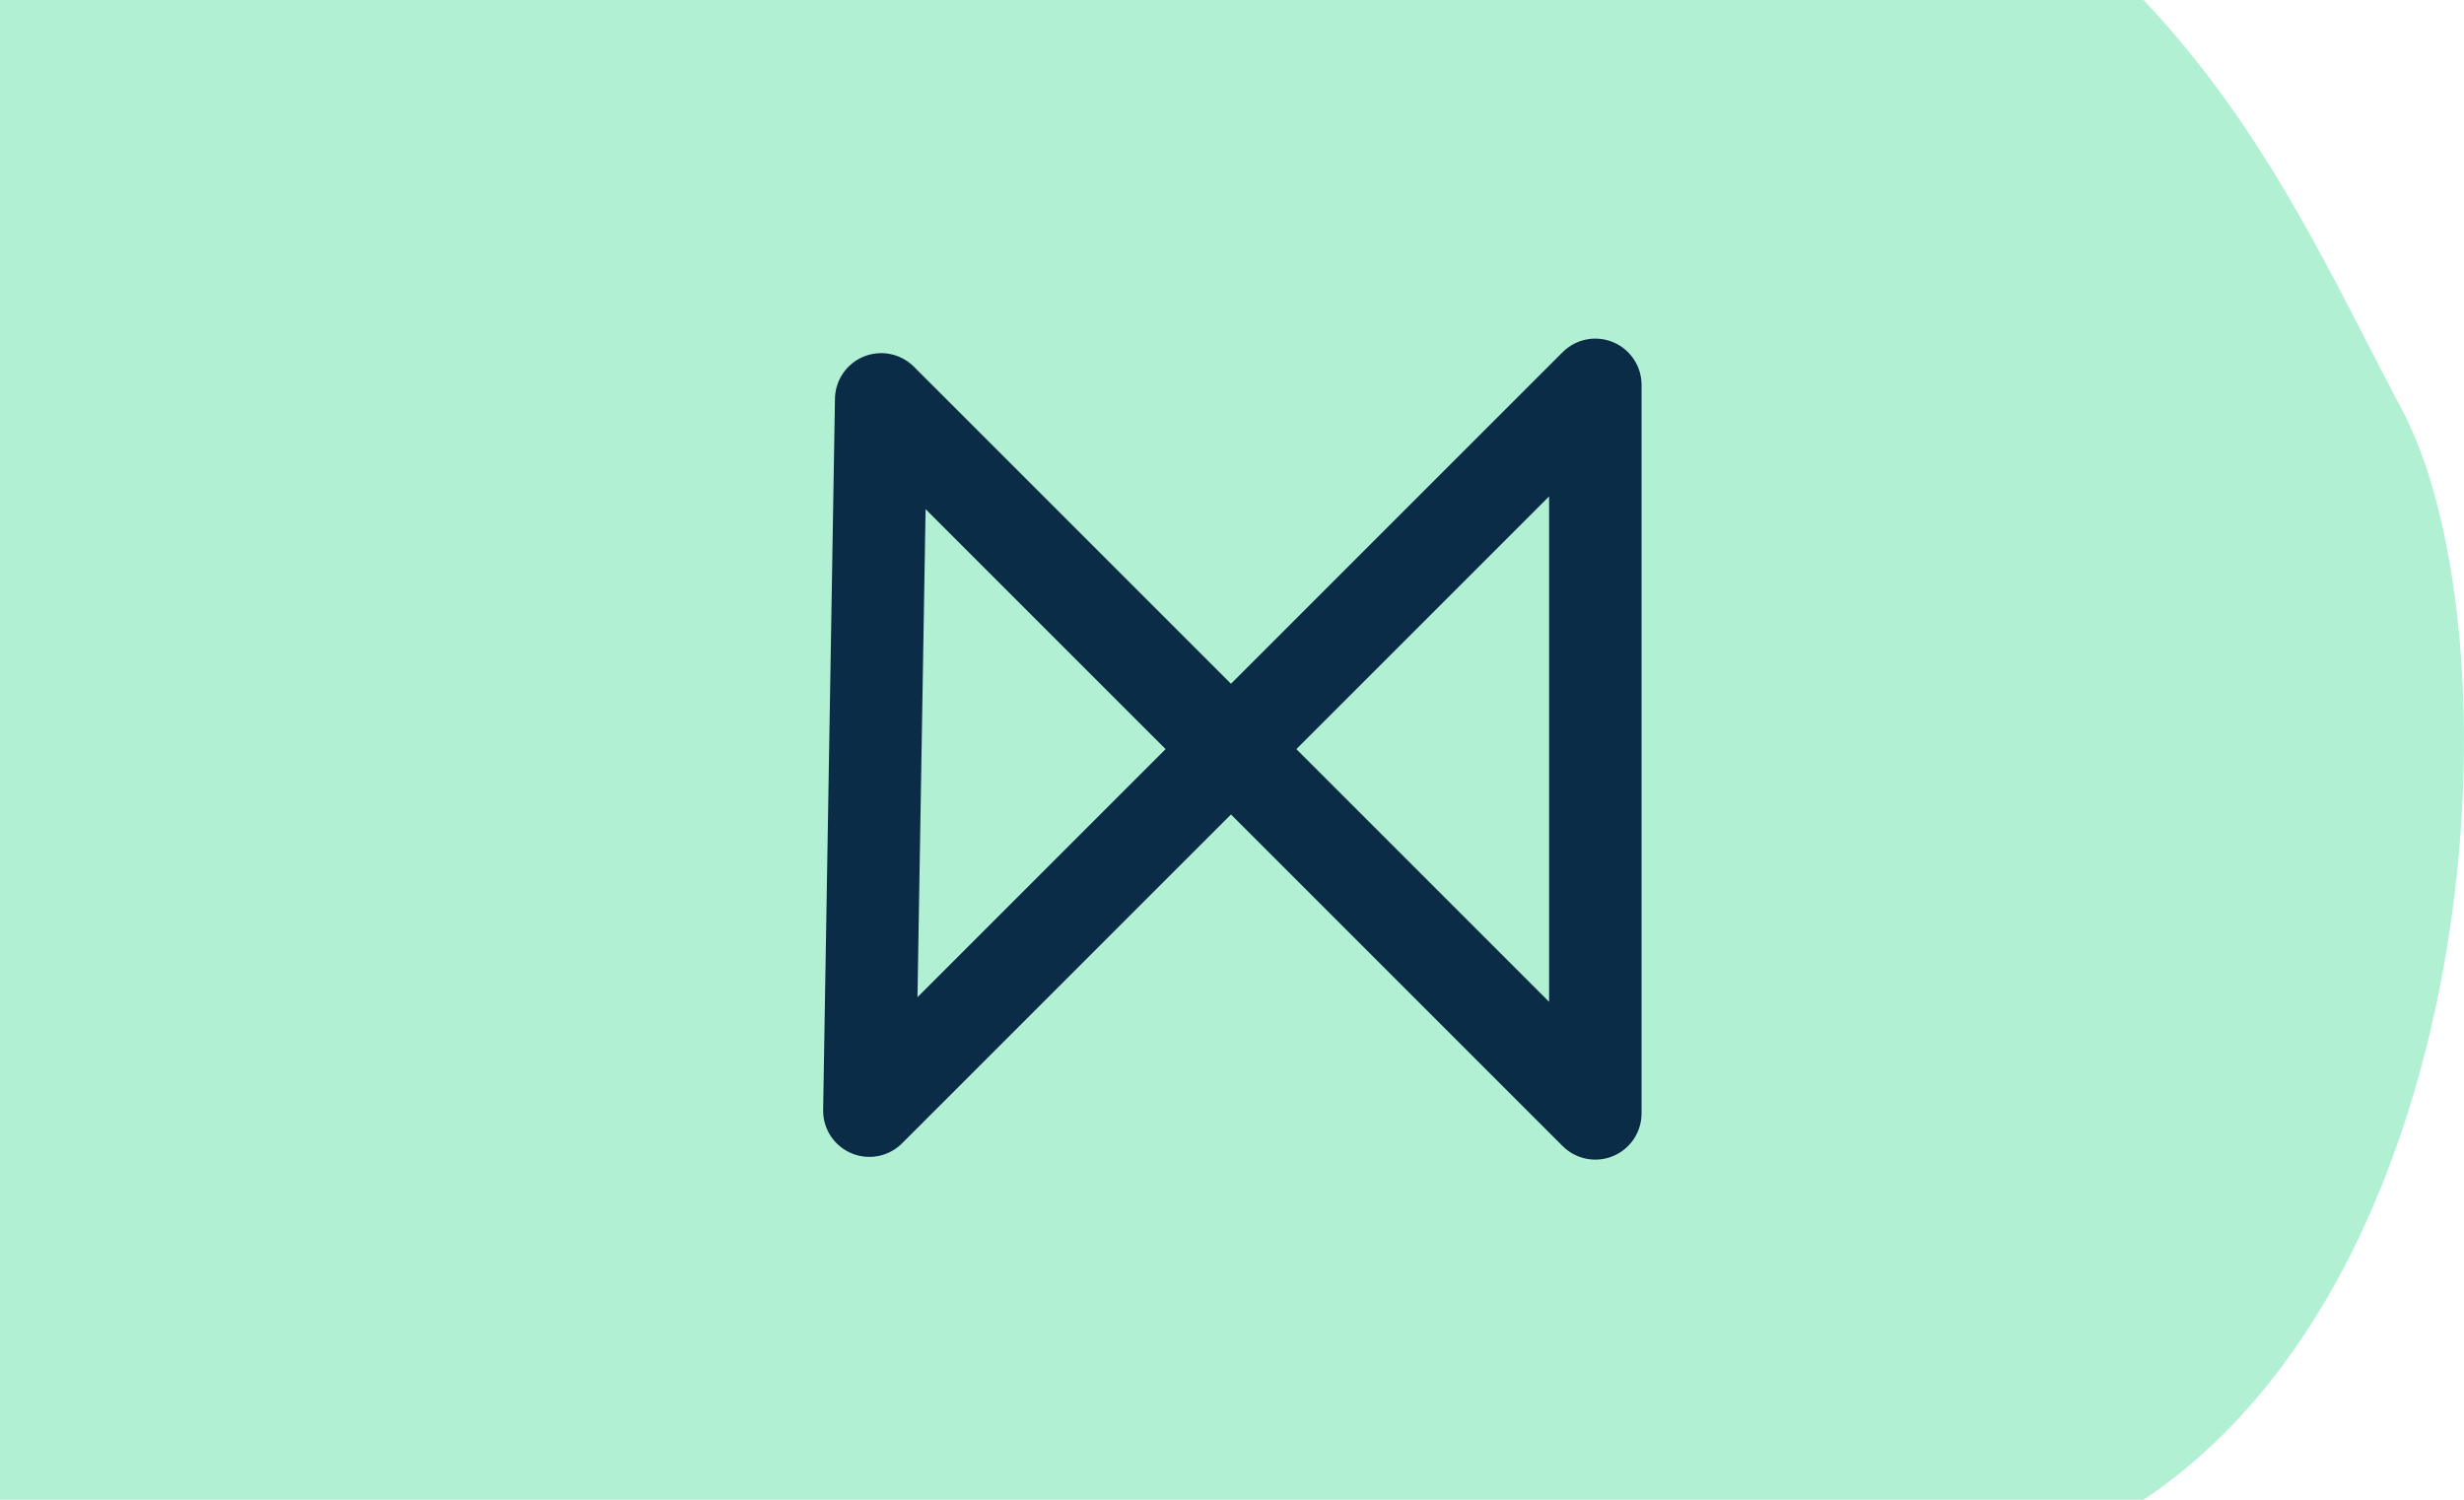 <?xml version="1.0" encoding="UTF-8" standalone="no"?>
<!-- Created with Inkscape (http://www.inkscape.org/) -->

<svg
   xmlns:dc="http://purl.org/dc/elements/1.1/"
   xmlns:cc="http://creativecommons.org/ns#"
   xmlns:rdf="http://www.w3.org/1999/02/22-rdf-syntax-ns#"
   xmlns:svg="http://www.w3.org/2000/svg"
   xmlns="http://www.w3.org/2000/svg"
   xmlns:sodipodi="http://sodipodi.sourceforge.net/DTD/sodipodi-0.dtd"
   xmlns:inkscape="http://www.inkscape.org/namespaces/inkscape"
   width="115mm"
   height="70mm"
   viewBox="0 0 115 70"
   version="1.1"
   id="svg3635"
   inkscape:version="0.92.4 (5da689c313, 2019-01-14)"
   sodipodi:docname="26.7.svg">
  <defs
     id="defs3629" />
  <sodipodi:namedview
     id="base"
     pagecolor="#ffffff"
     bordercolor="#666666"
     borderopacity="1.0"
     inkscape:pageopacity="0.0"
     inkscape:pageshadow="2"
     inkscape:zoom="0.98994949"
     inkscape:cx="254.18011"
     inkscape:cy="153.63186"
     inkscape:document-units="mm"
     inkscape:current-layer="g4319"
     showgrid="false"
     fit-margin-top="0"
     fit-margin-left="0"
     fit-margin-right="0"
     fit-margin-bottom="0"
     inkscape:window-width="1920"
     inkscape:window-height="1001"
     inkscape:window-x="-9"
     inkscape:window-y="-9"
     inkscape:window-maximized="1" />
  <g
     inkscape:label="Ebene 1"
     inkscape:groupmode="layer"
     id="layer1"
     transform="translate(-6,-79.815)">
    <g
       id="g4253">
      <g
         id="g4319">
        <path
           sodipodi:nodetypes="ccsccc"
           inkscape:connector-curvature="0"
           id="path2379"
           d="M 6,79.815 H 106.046 c 5.802,6.157 8.798,12.982 12.042,19.088 5.521,10.39 4.067,40.141 -12.042,50.912 H 6 Z"
           style="fill:#adefd1;fill-opacity:0.941;stroke:none;stroke-width:0.1;stroke-linecap:butt;stroke-linejoin:miter;stroke-miterlimit:4;stroke-dasharray:none;stroke-opacity:1" />
        <g
           id="g3608"
           style="fill:#040f4f;fill-opacity:1;stroke:#00203f;stroke-width:3.387;stroke-linecap:round;stroke-linejoin:round;stroke-miterlimit:4;stroke-dasharray:none;stroke-opacity:0.941"
           transform="matrix(1.274,0,0,1.274,-164.871,-21.991)">
          <path
             inkscape:connector-curvature="0"
             id="path3585"
             d="m 166.403,94.542 26.162,26.159 V 94.01 L 165.97,120.601 Z"
             style="fill:none;stroke:#00203f;stroke-width:3.387;stroke-linecap:butt;stroke-linejoin:miter;stroke-miterlimit:4;stroke-dasharray:none;stroke-opacity:0.941" />
        </g>
      </g>
    </g>
  </g>
</svg>

